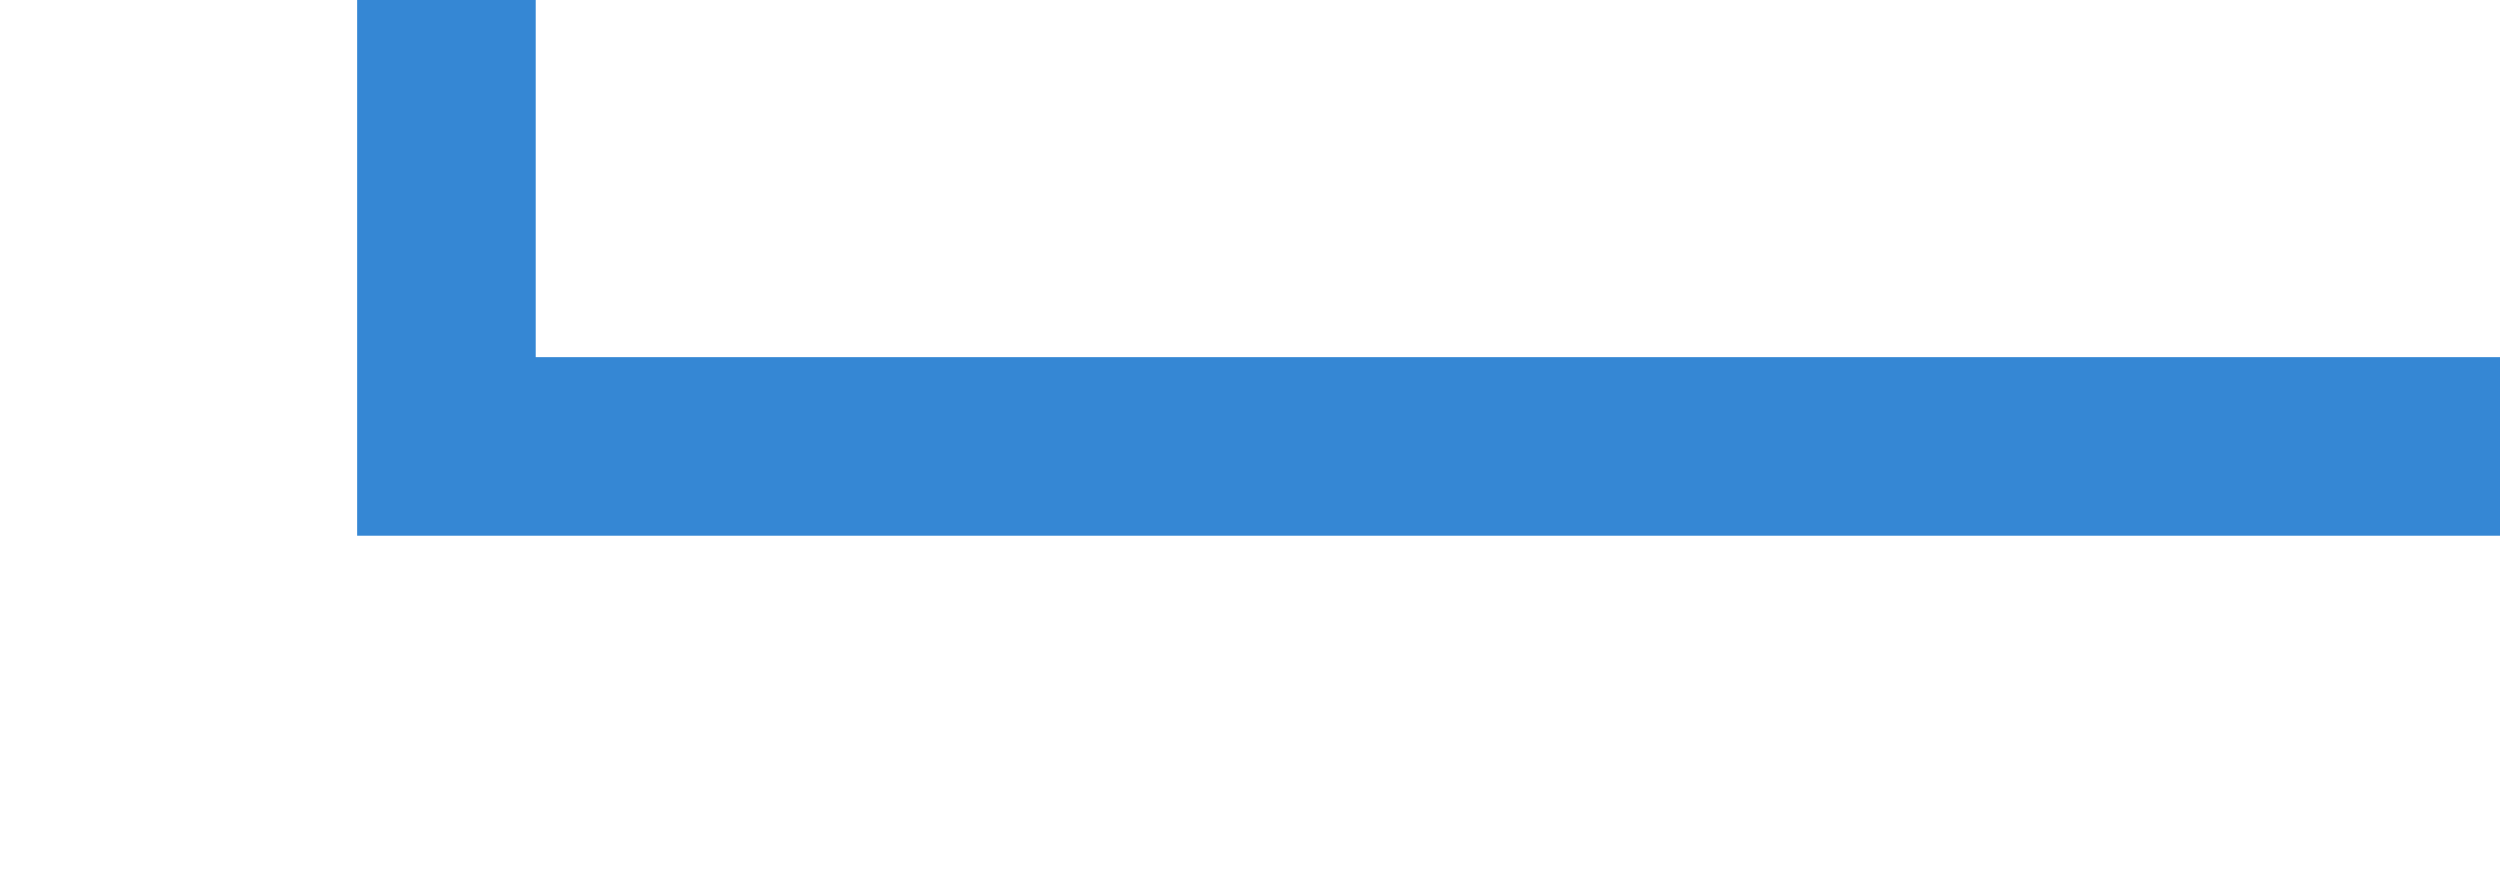 ﻿<?xml version="1.0" encoding="utf-8"?>
<svg version="1.1" xmlns:xlink="http://www.w3.org/1999/xlink" width="28px" height="10px" preserveAspectRatio="xMinYMid meet" viewBox="195 471  28 8" xmlns="http://www.w3.org/2000/svg">
  <defs>
    <mask fill="white" id="clip17">
      <path d="M 184.5 392  L 215.5 392  L 215.5 419  L 184.5 419  Z M 184.5 318  L 226 318  L 226 478  L 184.5 478  Z " fill-rule="evenodd" />
    </mask>
  </defs>
  <path d="M 224 475  L 200 475  L 200 328  L 214 328  " stroke-width="2" stroke="#3587d4" fill="none" mask="url(#clip17)" />
  <path d="M 208.893 323.707  L 213.186 328  L 208.893 332.293  L 210.307 333.707  L 215.307 328.707  L 216.014 328  L 215.307 327.293  L 210.307 322.293  L 208.893 323.707  Z " fill-rule="nonzero" fill="#3587d4" stroke="none" mask="url(#clip17)" />
</svg>